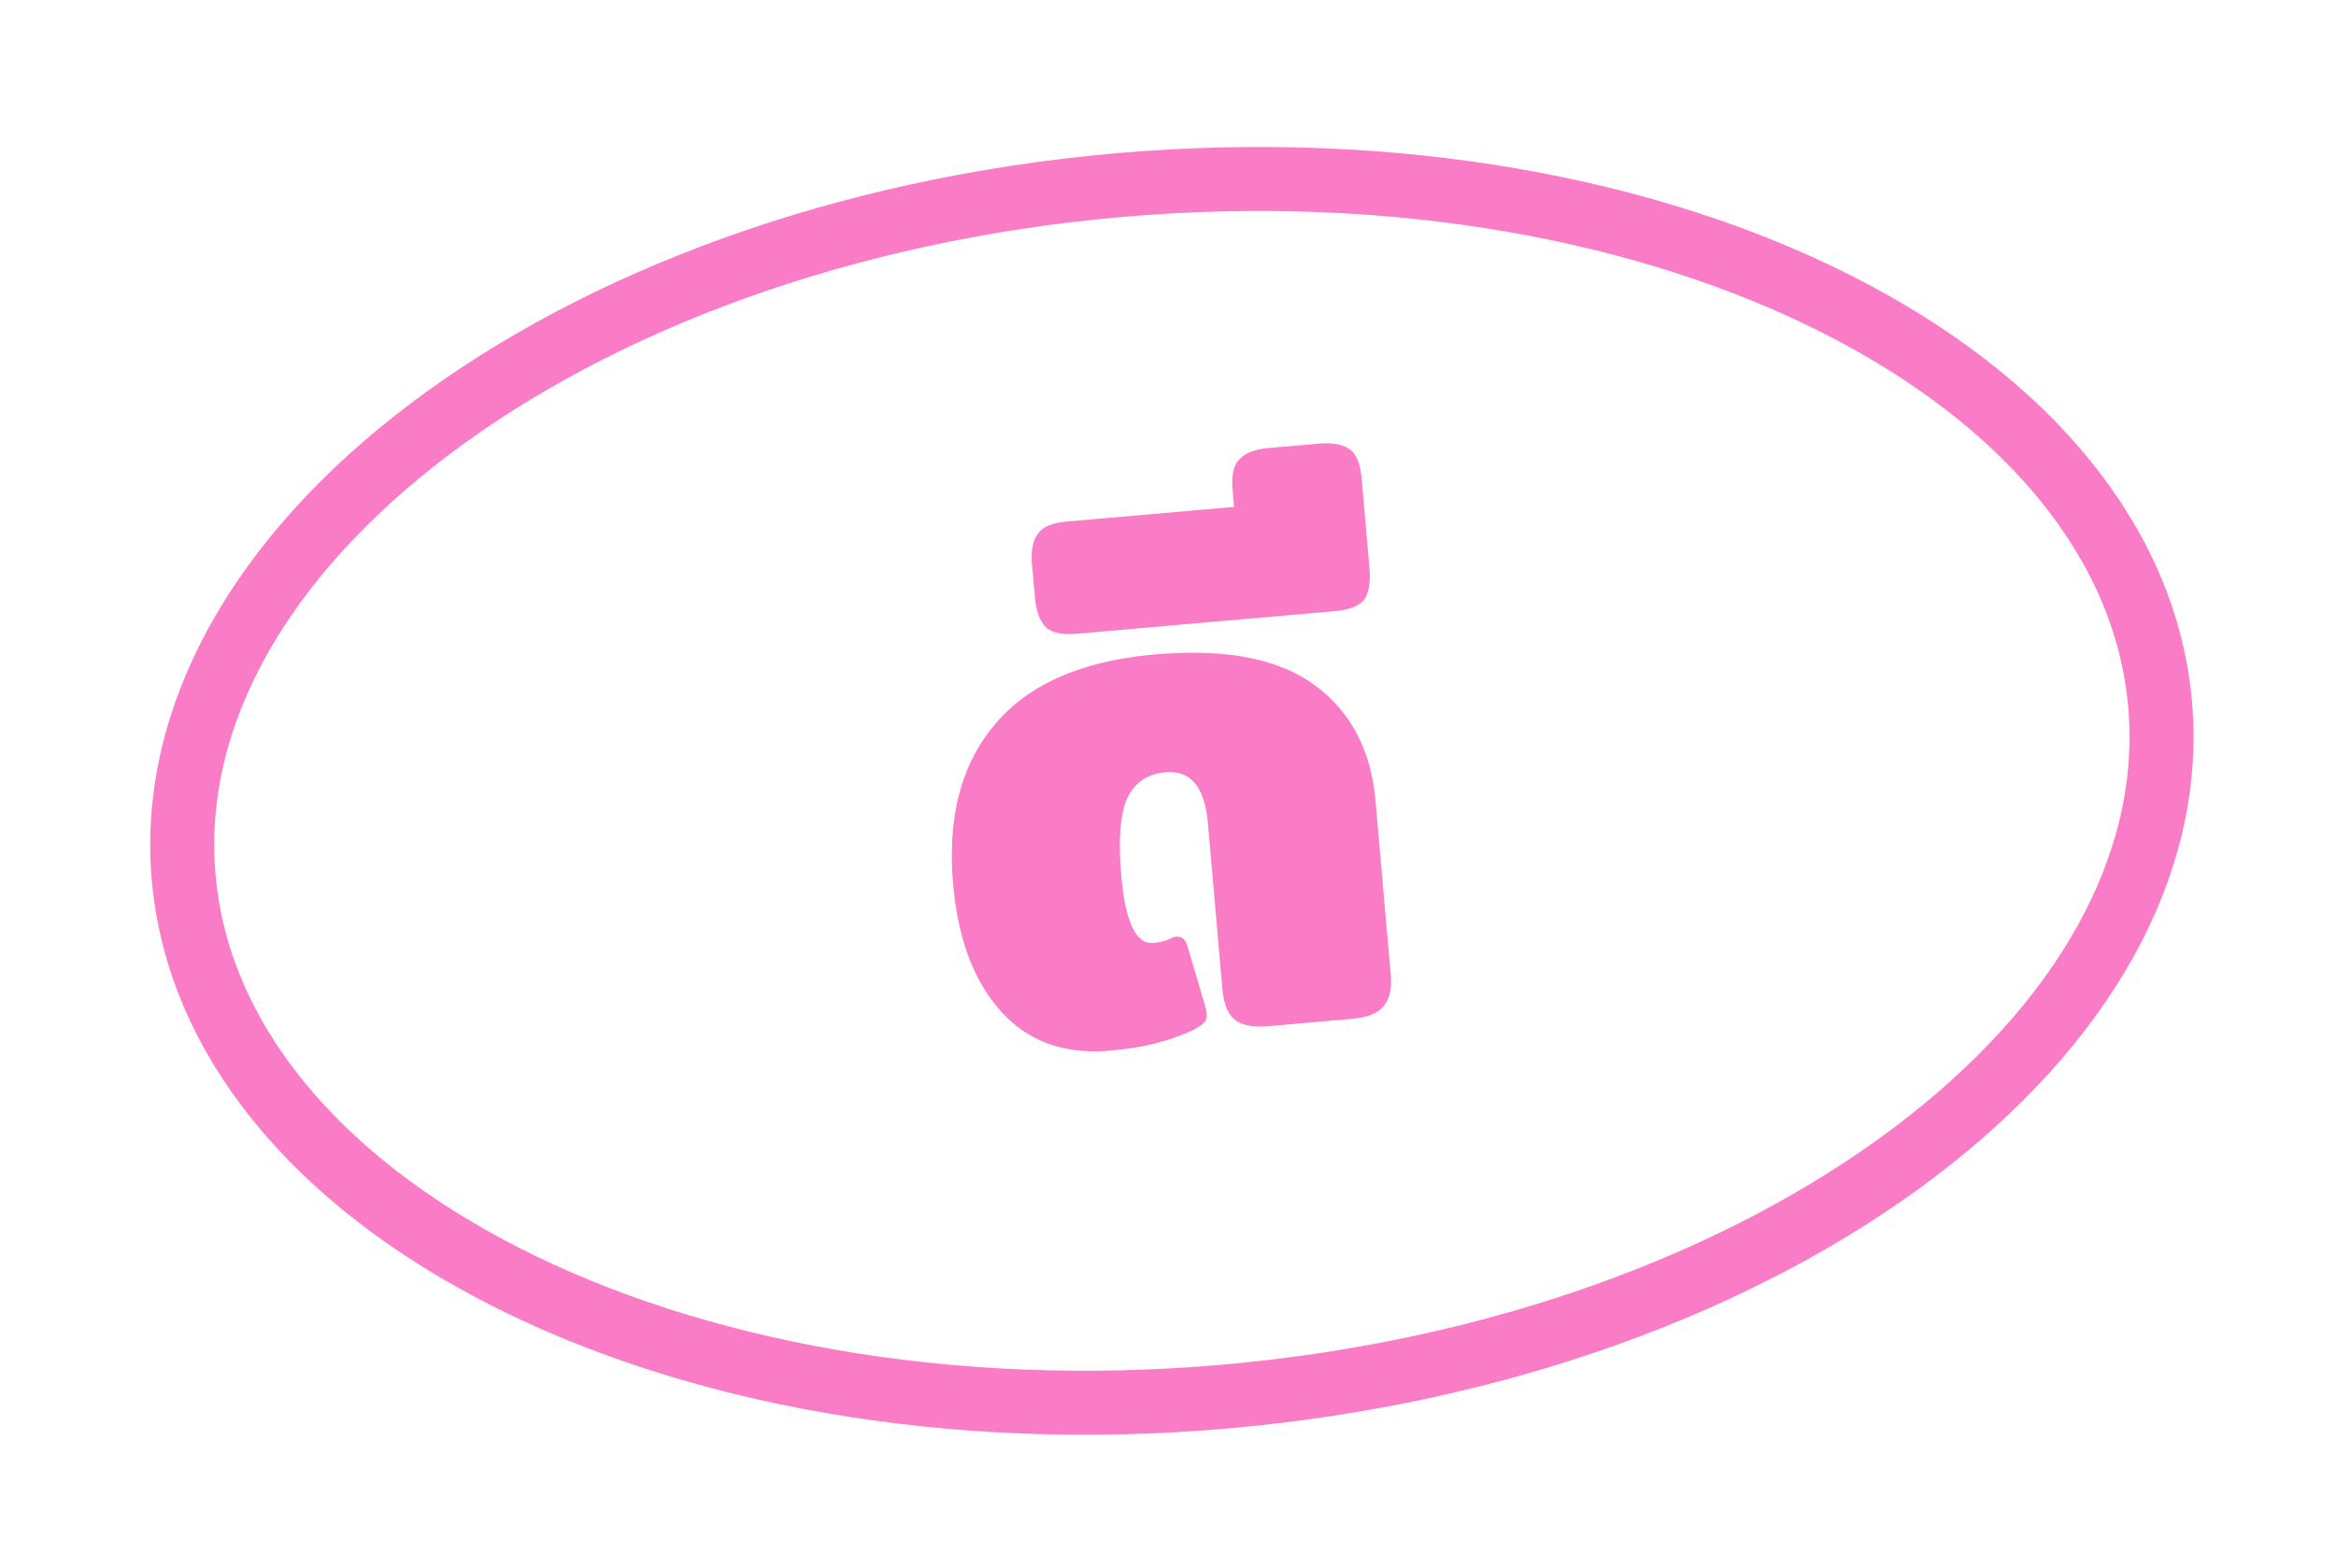 <svg xmlns="http://www.w3.org/2000/svg" fill="none" viewBox="0 0 73 49"><g filter="url(#a)"><path stroke="#FA7CC7" stroke-width="2" d="M67.503 21.011c.44 5.035-2.415 10.029-7.71 14.02-5.281 3.98-12.87 6.853-21.516 7.61-8.646.756-16.618-.756-22.51-3.759-5.908-3.01-9.587-7.433-10.028-12.467-.44-5.035 2.416-10.03 7.71-14.02 5.282-3.98 12.87-6.853 21.516-7.61 8.646-.756 16.619.755 22.511 3.758 5.907 3.011 9.587 7.434 10.027 12.468z"/><path fill="#FA7CC7" d="M34.68 31.83c-1.417.125-2.55-.284-3.398-1.226-.848-.941-1.346-2.267-1.496-3.976-.183-2.09.253-3.755 1.308-4.995 1.053-1.256 2.72-1.983 4.998-2.182 2.192-.192 3.854.126 4.987.955 1.132.828 1.768 2.039 1.907 3.631l.476 5.436c.037.423-.038.746-.224.969-.172.22-.507.353-1.004.397l-2.608.228c-.482.042-.834-.03-1.056-.217-.208-.188-.33-.494-.368-.917l-.454-5.195c-.05-.57-.182-.985-.396-1.246-.216-.275-.528-.395-.937-.36-.556.05-.951.32-1.188.811-.222.49-.284 1.298-.186 2.424.127 1.446.46 2.146 1.001 2.098.22-.019.413-.073.582-.161a.306.306 0 01.13-.033c.175-.016.294.084.357.3l.565 1.916c.046.187.044.327-.007.42-.052.078-.177.17-.373.275a6.464 6.464 0 01-1.157.41c-.374.107-.86.186-1.459.239zM33.655 18.803c-.467.04-.79-.027-.967-.203-.193-.19-.31-.503-.348-.941l-.088-1.008c-.038-.439.022-.76.18-.966.144-.218.449-.348.916-.389l5.217-.456-.046-.526c-.041-.468.033-.791.224-.97.174-.192.48-.307.92-.345l1.533-.134c.439-.039.768.02.988.178.204.145.326.45.367.918l.244 2.783c.038.439-.014.767-.157.986-.159.205-.472.328-.94.369l-8.043.704z"/></g><defs><filter id="a" width="75.243" height="53.426" x="-1" y="-2" color-interpolation-filters="sRGB" filterUnits="userSpaceOnUse"><feFlood flood-opacity="0" result="BackgroundImageFix"/><feColorMatrix in="SourceAlpha" result="hardAlpha" values="0 0 0 0 0 0 0 0 0 0 0 0 0 0 0 0 0 0 127 0"/><feOffset dy="1"/><feGaussianBlur stdDeviation="2"/><feComposite in2="hardAlpha" operator="out"/><feColorMatrix values="0 0 0 0 0.047 0 0 0 0 0.084 0 0 0 0 0.419 0 0 0 0.2 0"/><feBlend in2="BackgroundImageFix" result="effect1_dropShadow_971_36964"/><feBlend in="SourceGraphic" in2="effect1_dropShadow_971_36964" result="shape"/></filter></defs></svg>